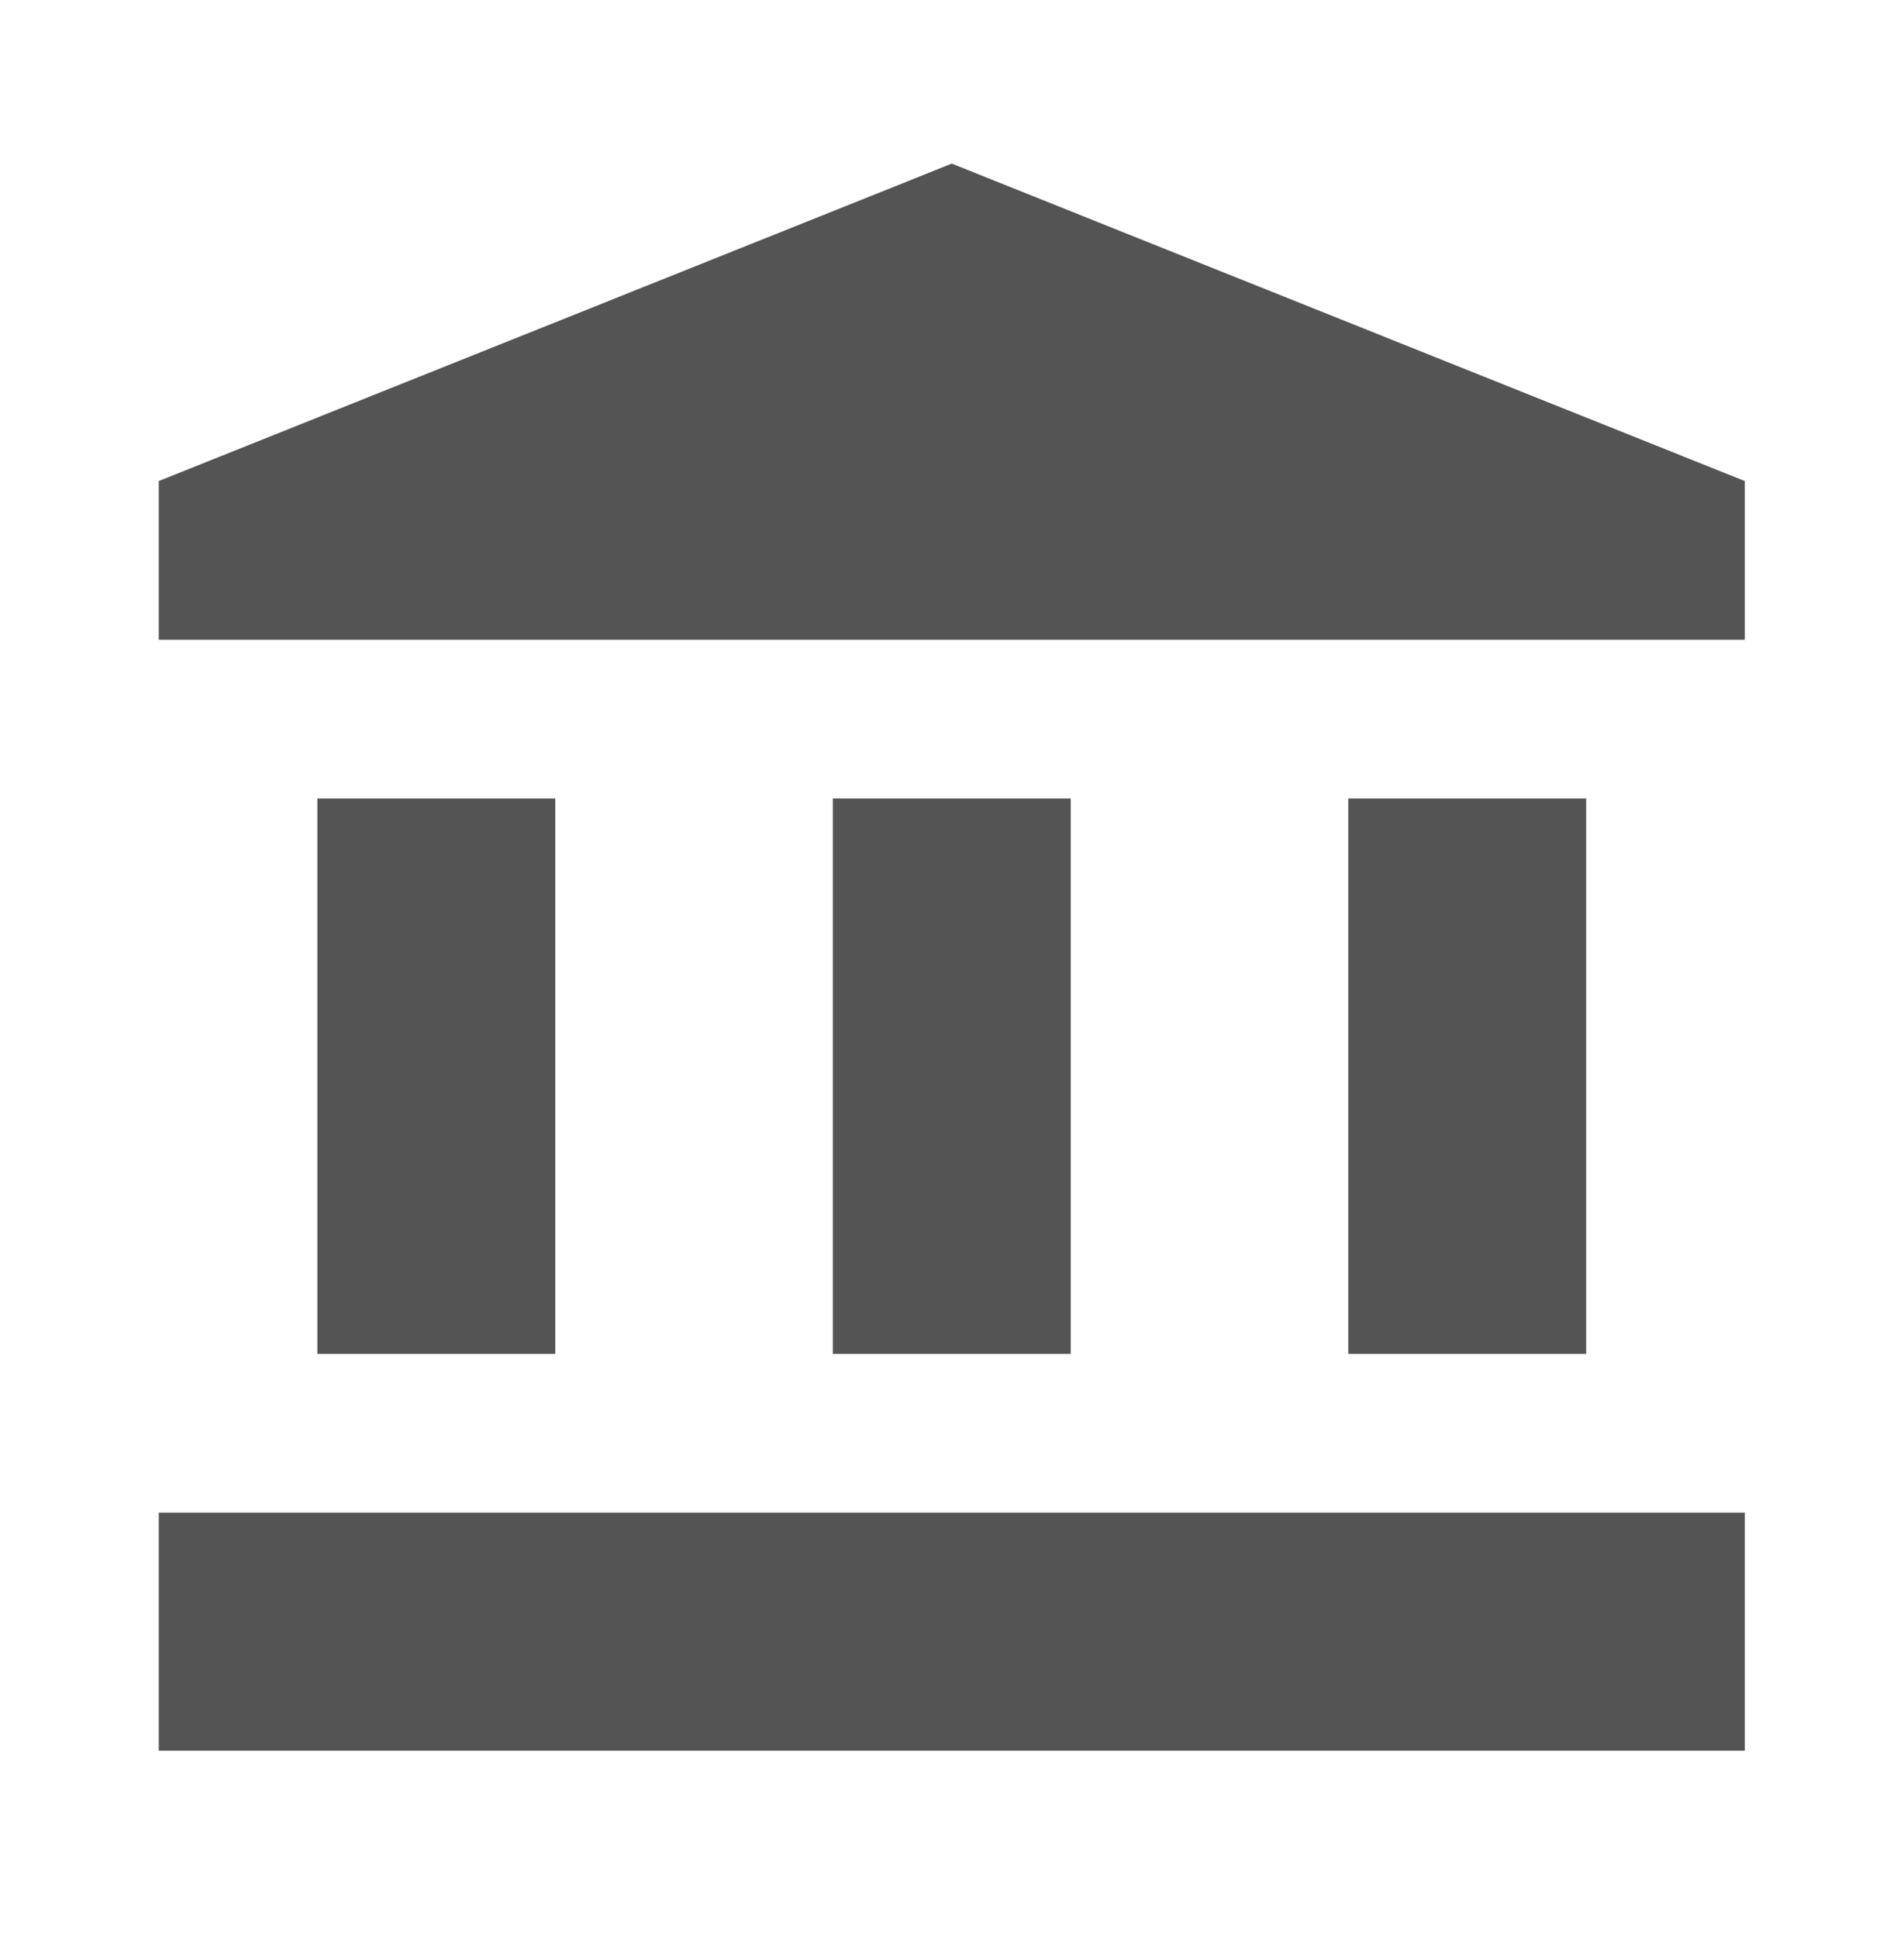 <svg width="57" height="58" viewBox="0 0 57 58" fill="none" xmlns="http://www.w3.org/2000/svg">
<path d="M4.753 45.272H52.233V52.397H4.753V45.272ZM28.493 4.897L4.753 14.397V19.147H52.233V14.397L28.493 4.897ZM40.363 23.897H47.485V40.522H40.363V23.897ZM24.932 23.897H32.054V40.522H24.932V23.897ZM9.501 23.897H16.623V40.522H9.501V23.897Z" fill="#545454"/>
</svg>
